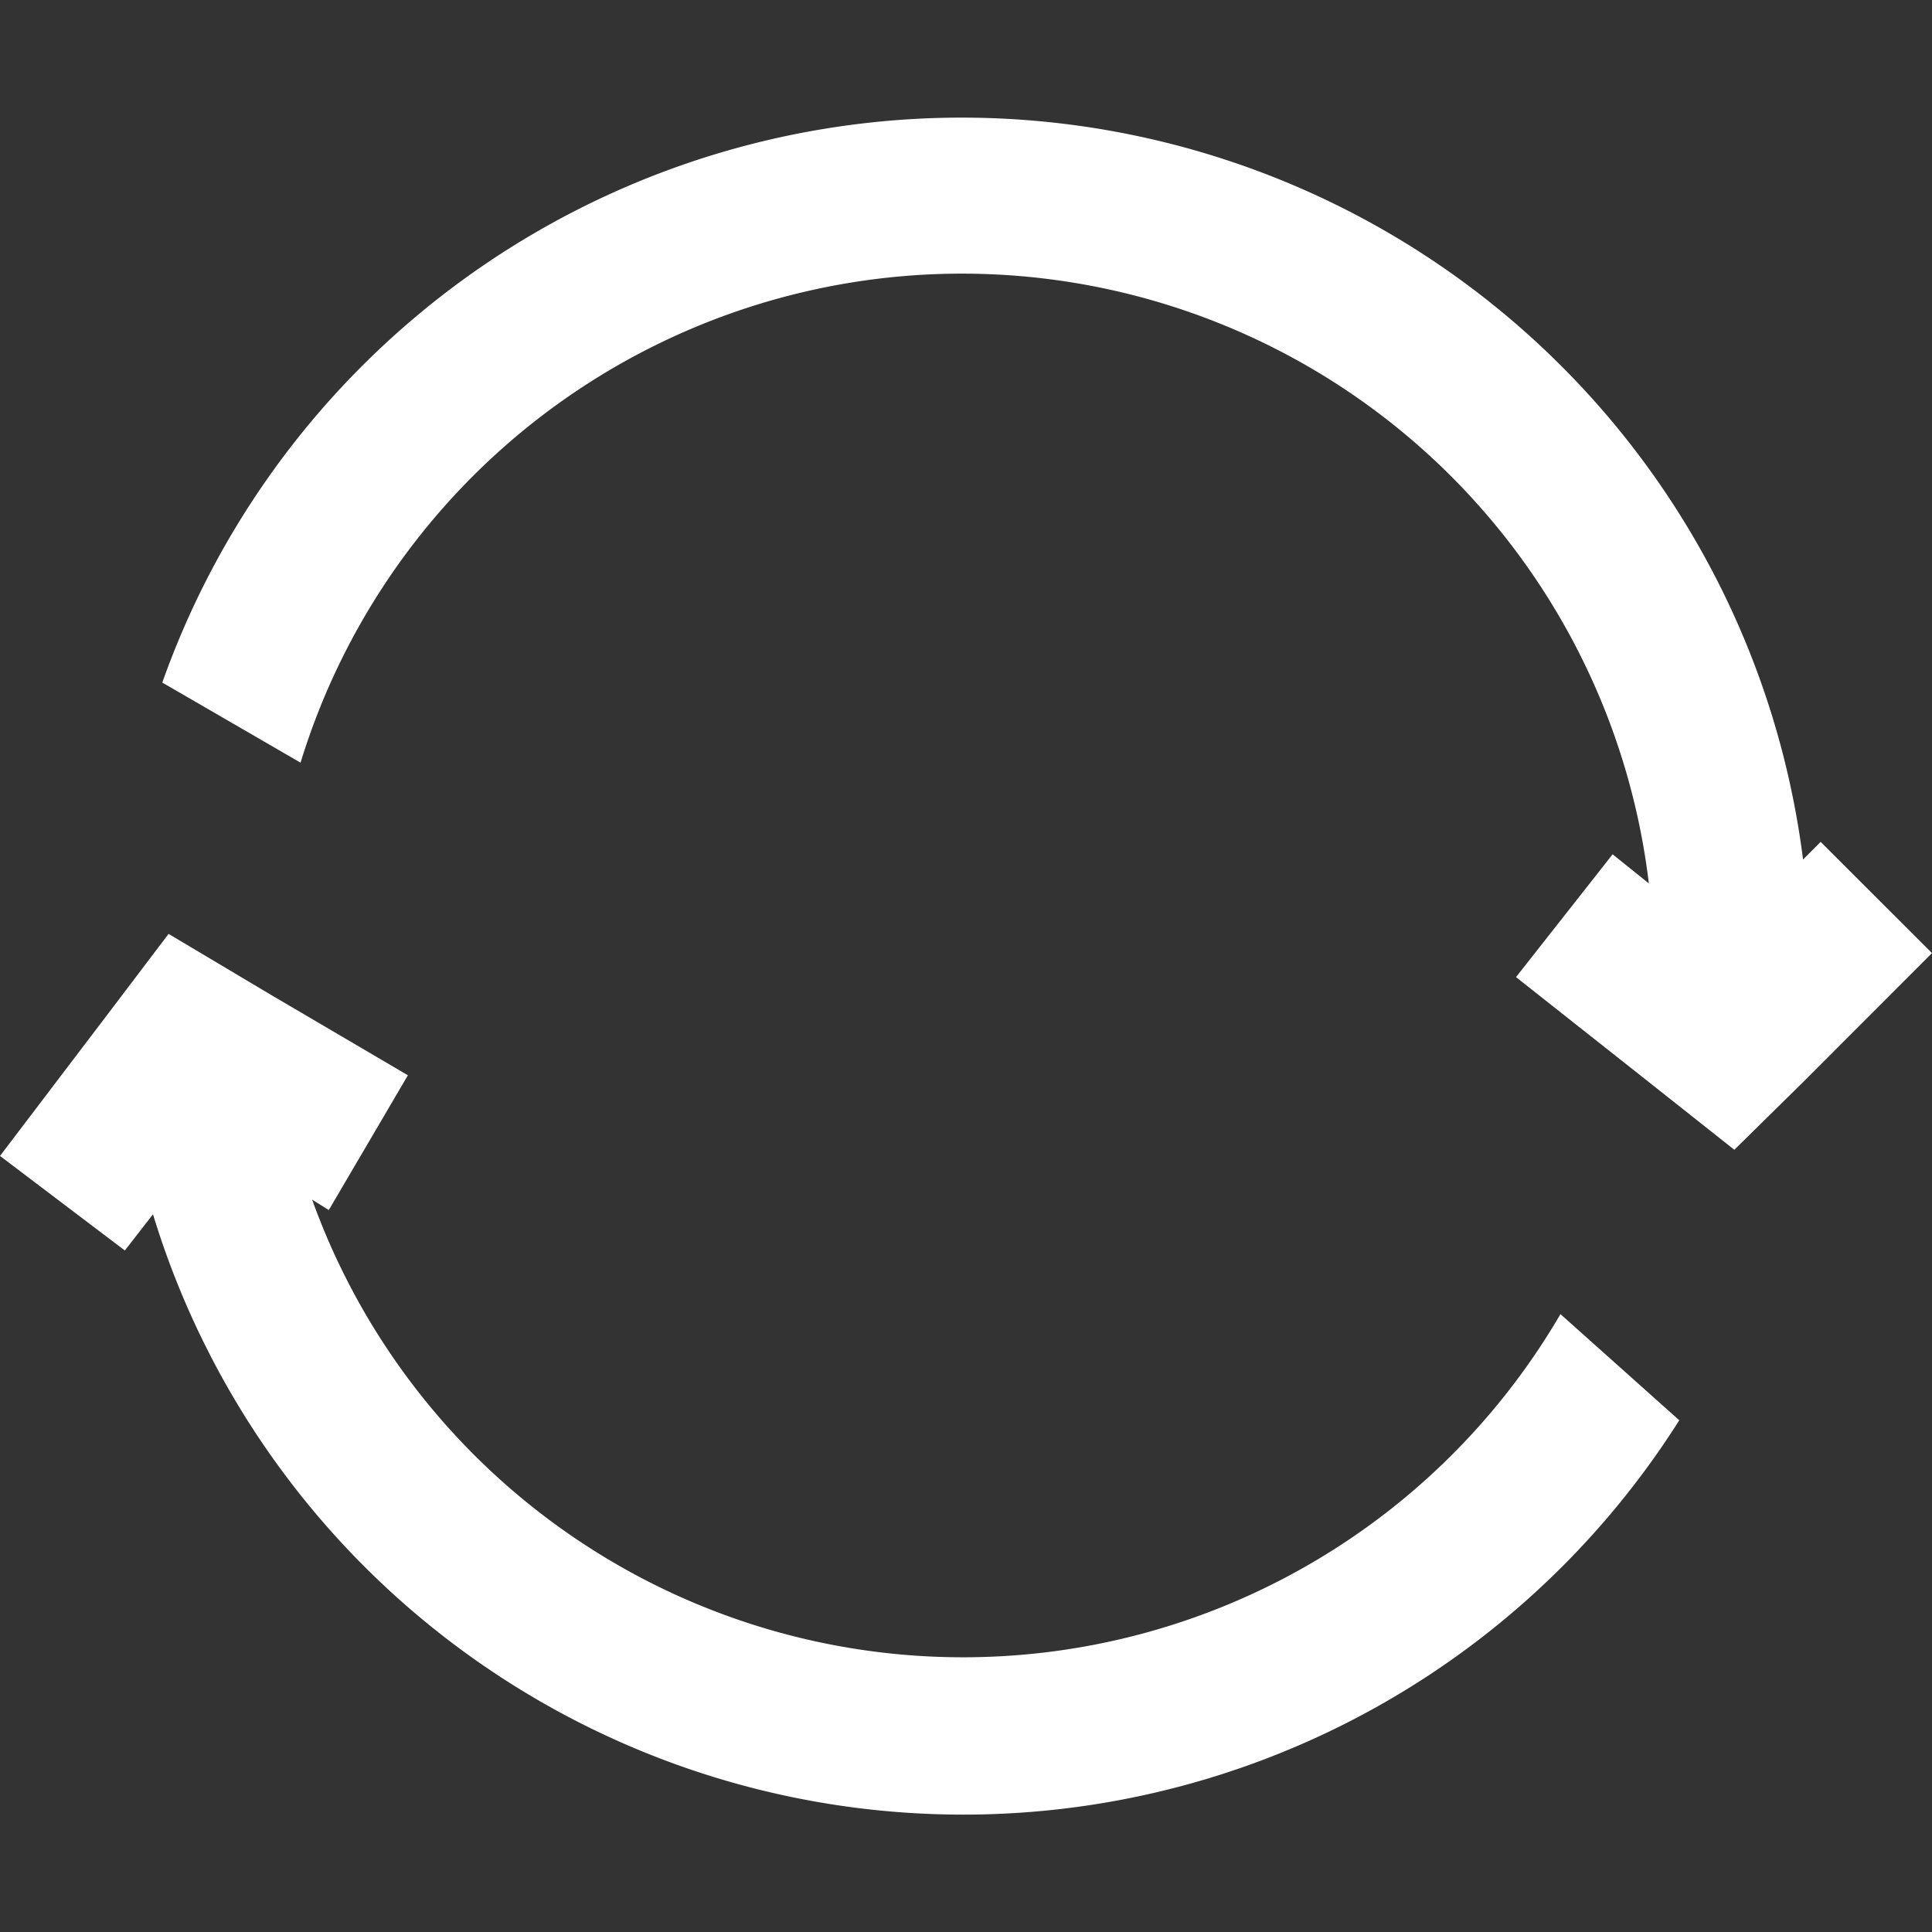 <svg xmlns="http://www.w3.org/2000/svg" width="16" height="16" viewBox="0 0 16 16">
    <rect x="0" y="0" width="16" height="16" fill="#333333" stroke="none"/>
    <defs>
        <clipPath id="clip-path">
            <path id="Rectangle_10088" data-name="Rectangle 10088" transform="translate(785 660)" style="stroke:#707070;fill:#fff" d="M0 0h16v16H0z"/>
        </clipPath>
        <style>
            .cls-3{fill:#fff}
        </style>
    </defs>
    <g id="Mask_Group_72" data-name="Mask Group 72" transform="translate(-785 -660)" style="clip-path:url(#clip-path)">
        <g id="renew" transform="translate(784.423 659.303)">
            <path id="Path_1387" data-name="Path 1387" class="cls-3" d="m16.577 8.59-1.068 1.069-.569.56-.74-.586-1.068-.844.8-1.017.3.241a5.729 5.729 0 0 0-11.166-1l-.982-.569-.163-.094a7.023 7.023 0 0 1 13.588 1.465l.146-.146z"/>
            <path id="Path_1388" data-name="Path 1388" class="cls-3" d="M14.484 12.459a7.015 7.015 0 0 1-12.64-1.706l-.233.3-1.034-.783L1.542 9l.431-.569.853.508 1.129.663-.655 1.116-.138-.086a5.728 5.728 0 0 0 10.338.948z"/>
        </g>
    </g>
</svg>
